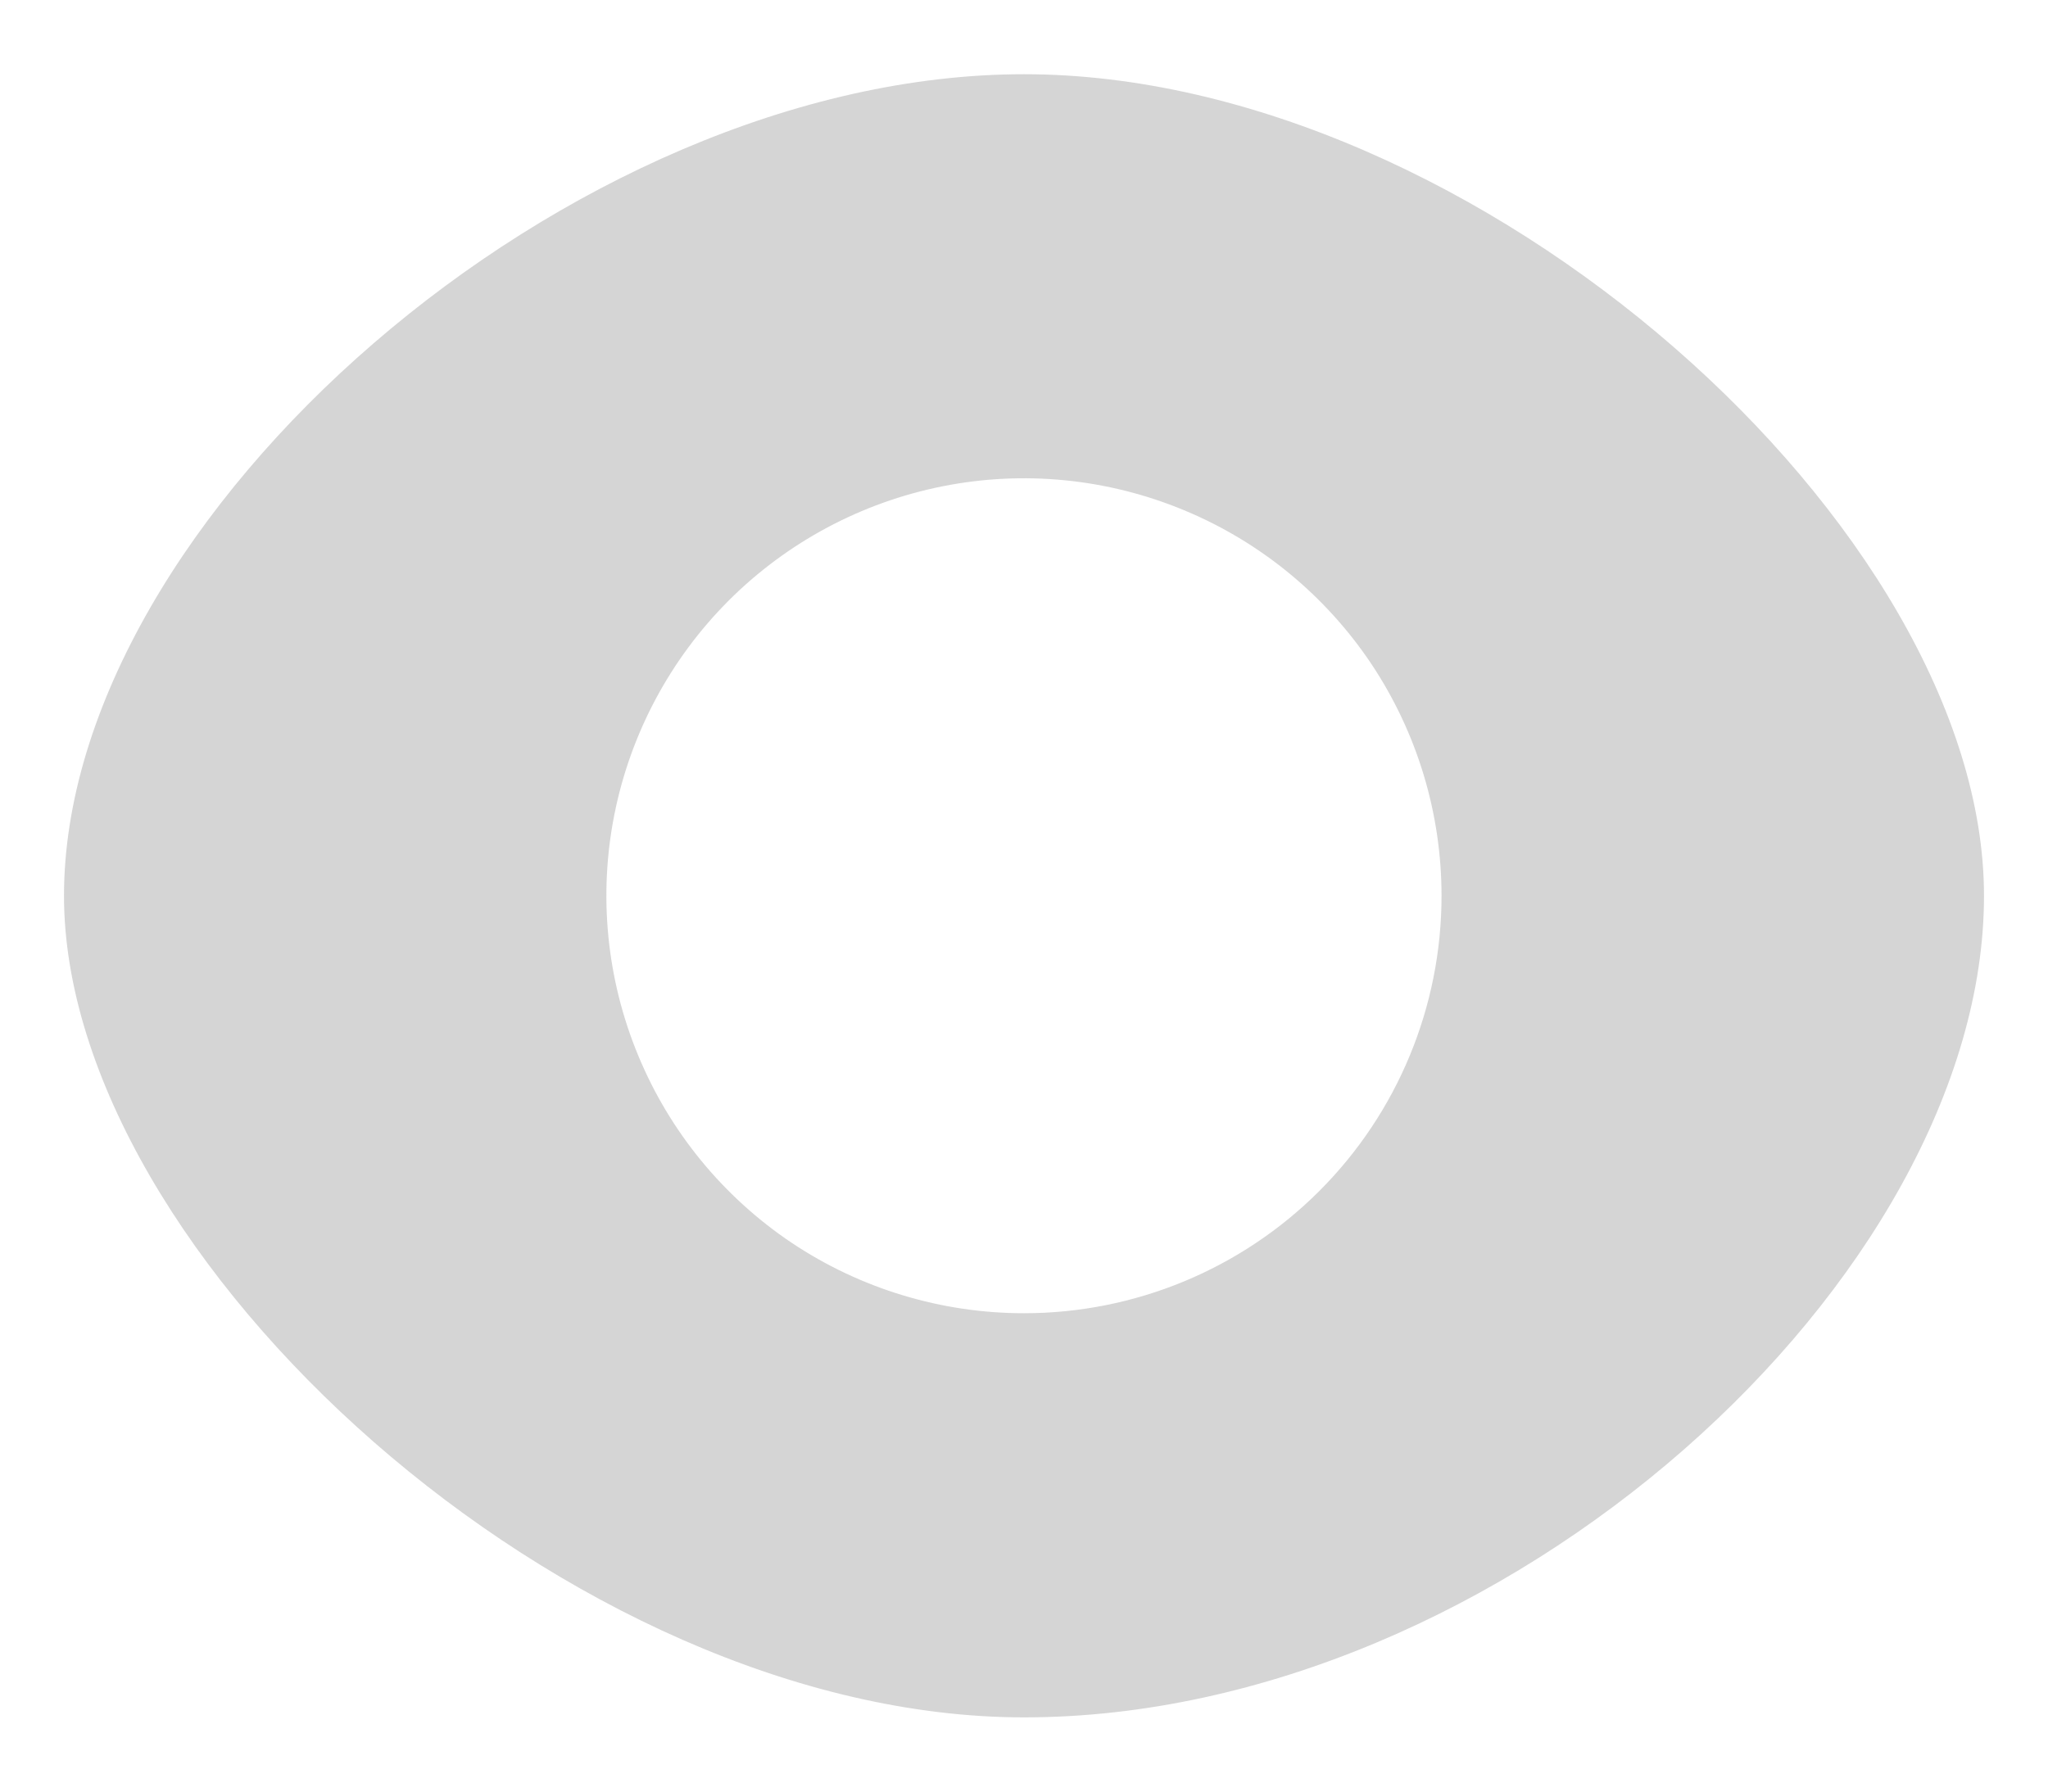 <svg width="16" height="14" viewBox="0 0 16 14" fill="none" xmlns="http://www.w3.org/2000/svg">
<path opacity="0.3" d="M8 0.58C4.452 0.58 0.5 4.045 0.5 7C0.5 9.82 4.452 13.42 8 13.42C11.75 13.42 15.5 9.977 15.5 7C15.5 4.135 11.547 0.58 8 0.58ZM8 10.262C7.355 10.262 6.724 10.071 6.187 9.713C5.651 9.354 5.233 8.845 4.986 8.248C4.739 7.652 4.674 6.996 4.8 6.364C4.926 5.731 5.237 5.149 5.693 4.693C6.149 4.237 6.731 3.926 7.364 3.8C7.996 3.674 8.652 3.739 9.248 3.986C9.845 4.233 10.354 4.651 10.713 5.187C11.071 5.724 11.262 6.355 11.262 7C11.262 7.865 10.919 8.695 10.307 9.307C9.695 9.919 8.865 10.262 8 10.262Z" fill="#737373"/>
</svg>
